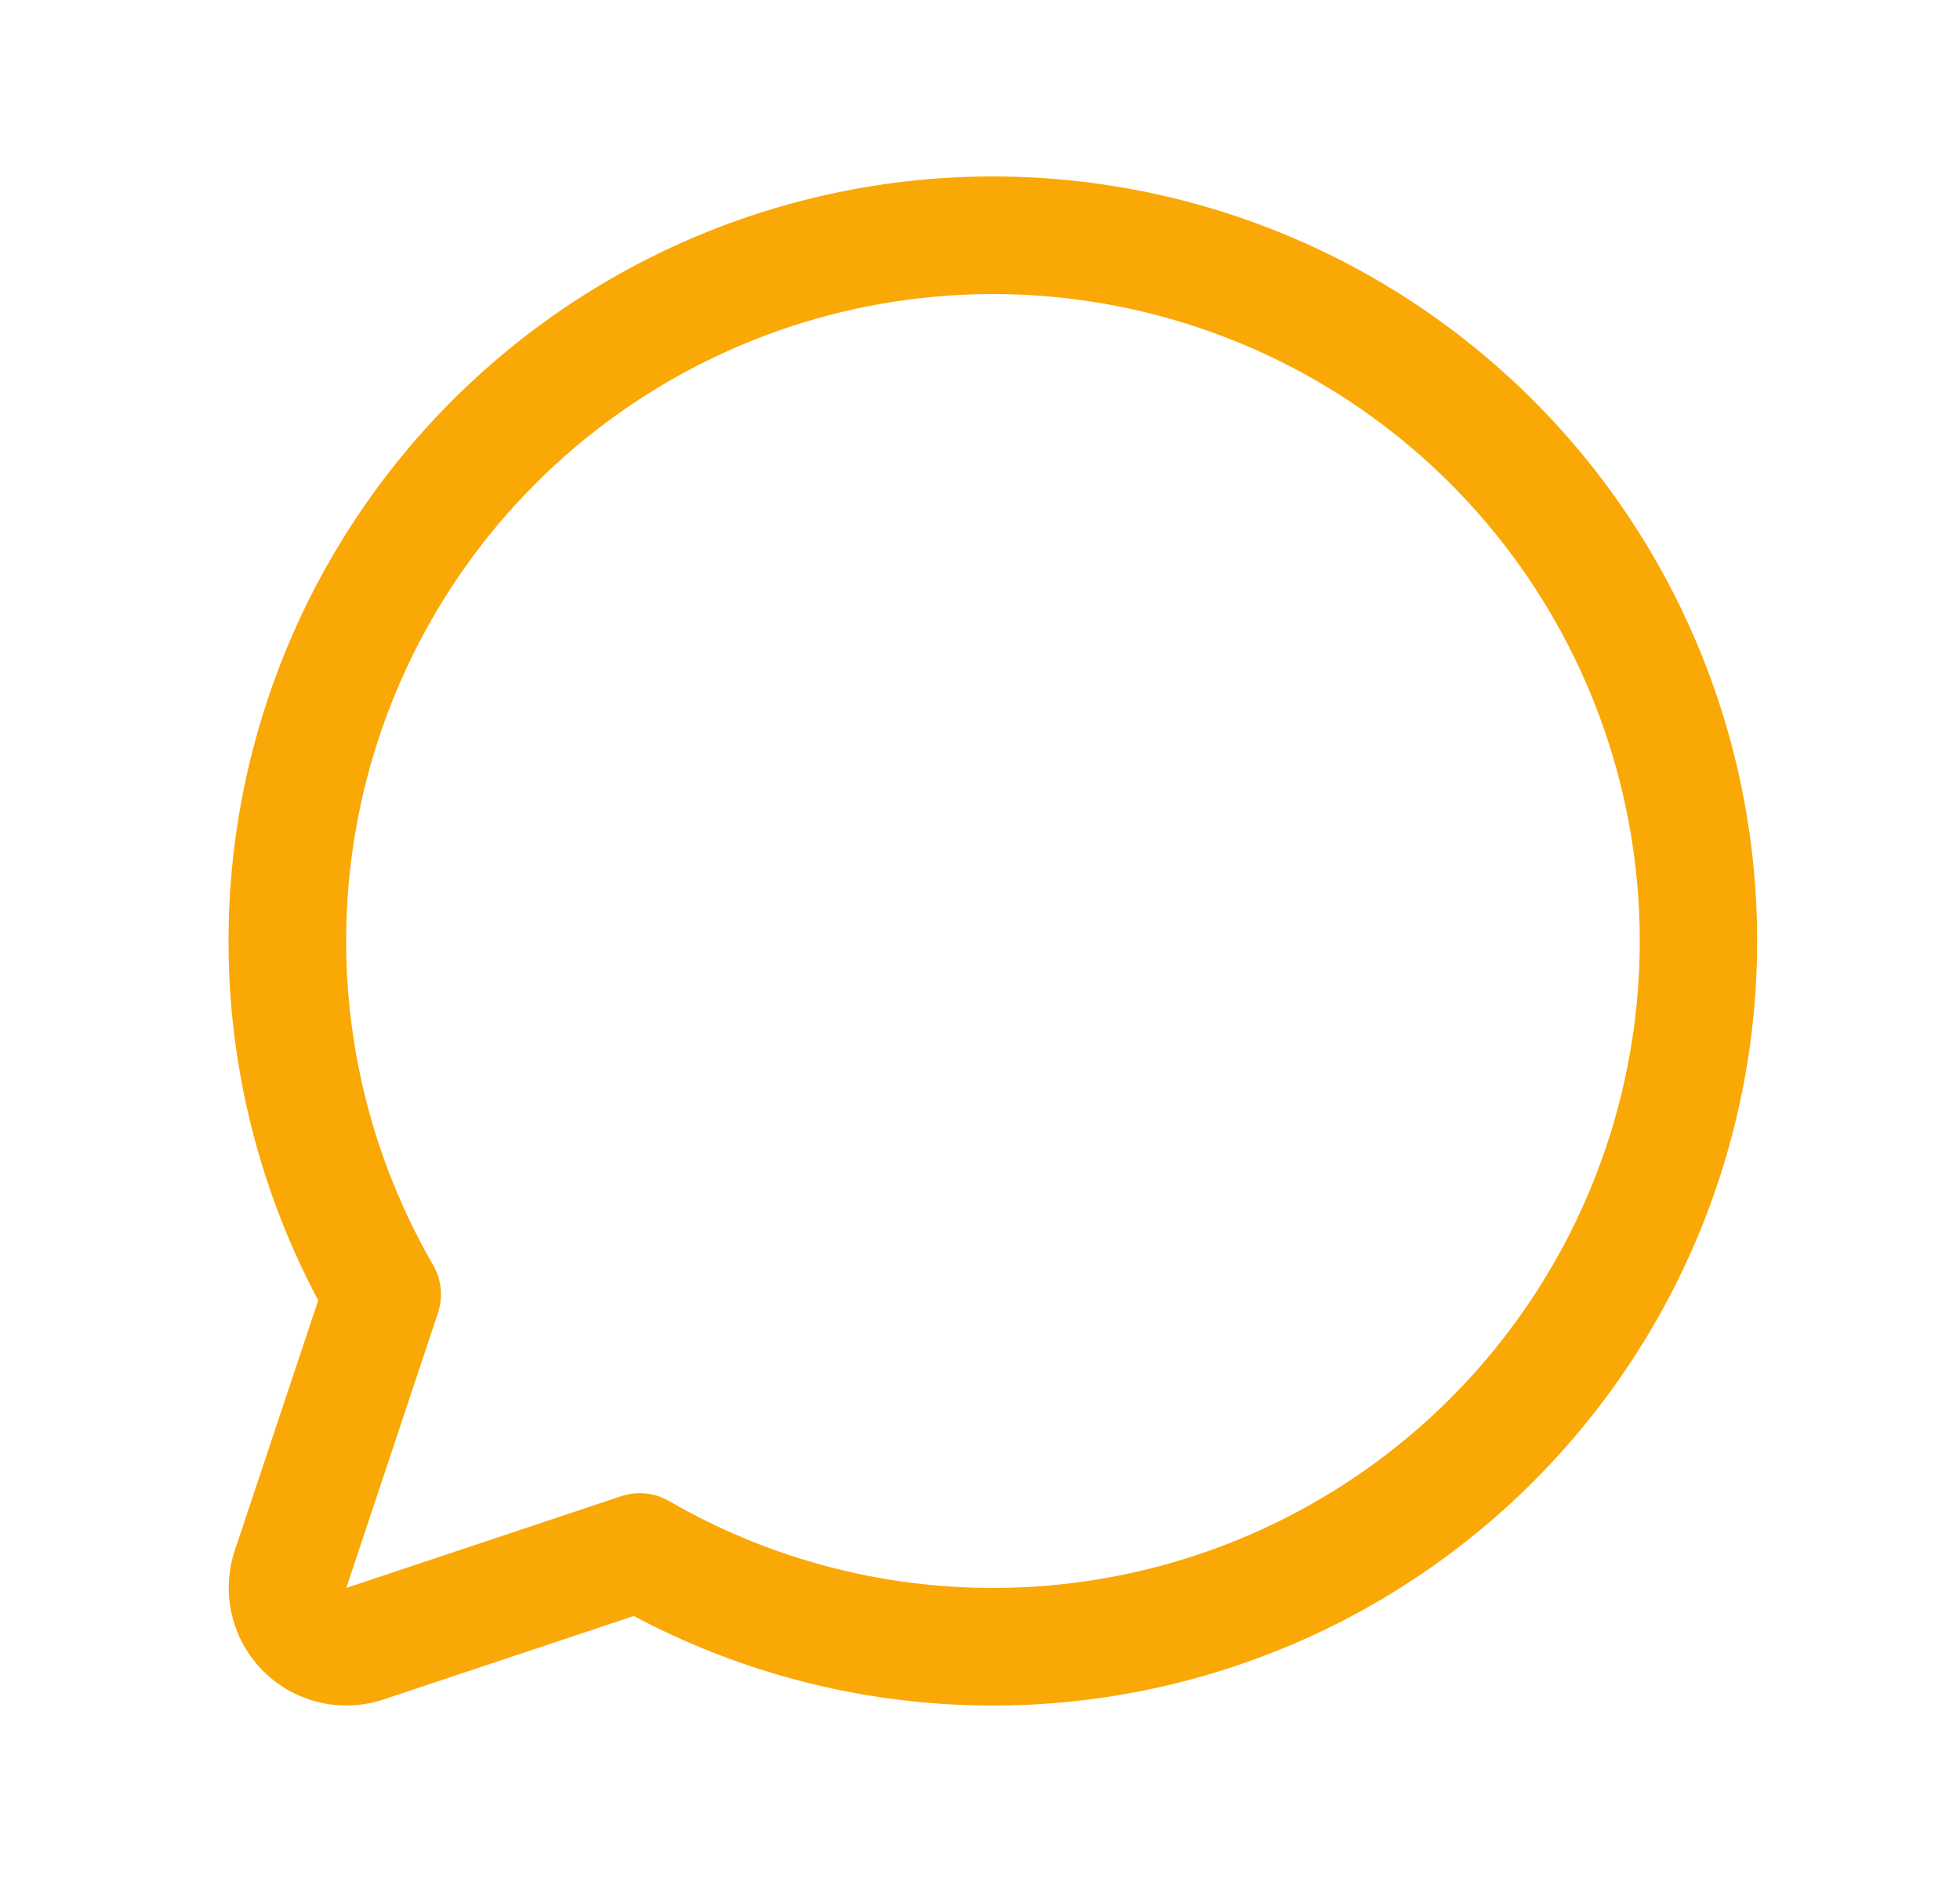 <?xml version="1.0" encoding="UTF-8" standalone="no"?><svg width='25' height='24' viewBox='0 0 25 24' fill='none' xmlns='http://www.w3.org/2000/svg'>
<path d='M12.667 2.25C10.983 2.25 9.329 2.685 7.864 3.514C6.398 4.343 5.173 5.537 4.306 6.98C3.44 8.423 2.961 10.066 2.918 11.749C2.874 13.431 3.267 15.097 4.059 16.582L2.994 19.775C2.906 20.039 2.894 20.323 2.958 20.594C3.022 20.865 3.16 21.113 3.357 21.31C3.554 21.507 3.802 21.645 4.073 21.709C4.344 21.773 4.628 21.76 4.892 21.672L8.084 20.608C9.392 21.304 10.841 21.692 12.321 21.744C13.801 21.796 15.273 21.51 16.627 20.908C17.98 20.306 19.178 19.403 20.13 18.269C21.082 17.135 21.764 15.798 22.122 14.361C22.481 12.924 22.508 11.425 22.2 9.976C21.893 8.527 21.259 7.167 20.348 6C19.436 4.833 18.271 3.888 16.94 3.238C15.609 2.589 14.148 2.251 12.667 2.25ZM12.667 20.25C11.216 20.251 9.791 19.869 8.536 19.143C8.444 19.09 8.342 19.056 8.236 19.046C8.131 19.035 8.024 19.046 7.923 19.08L4.417 20.25L5.586 16.744C5.619 16.643 5.631 16.536 5.621 16.43C5.61 16.325 5.577 16.223 5.524 16.131C4.614 14.558 4.249 12.73 4.485 10.929C4.721 9.128 5.544 7.455 6.828 6.17C8.112 4.885 9.783 4.059 11.584 3.821C13.385 3.583 15.213 3.946 16.787 4.853C18.36 5.761 19.59 7.162 20.286 8.84C20.982 10.518 21.104 12.378 20.635 14.133C20.165 15.887 19.13 17.438 17.689 18.544C16.248 19.65 14.483 20.25 12.667 20.25Z' fill='#FAA805'/>
</svg>
